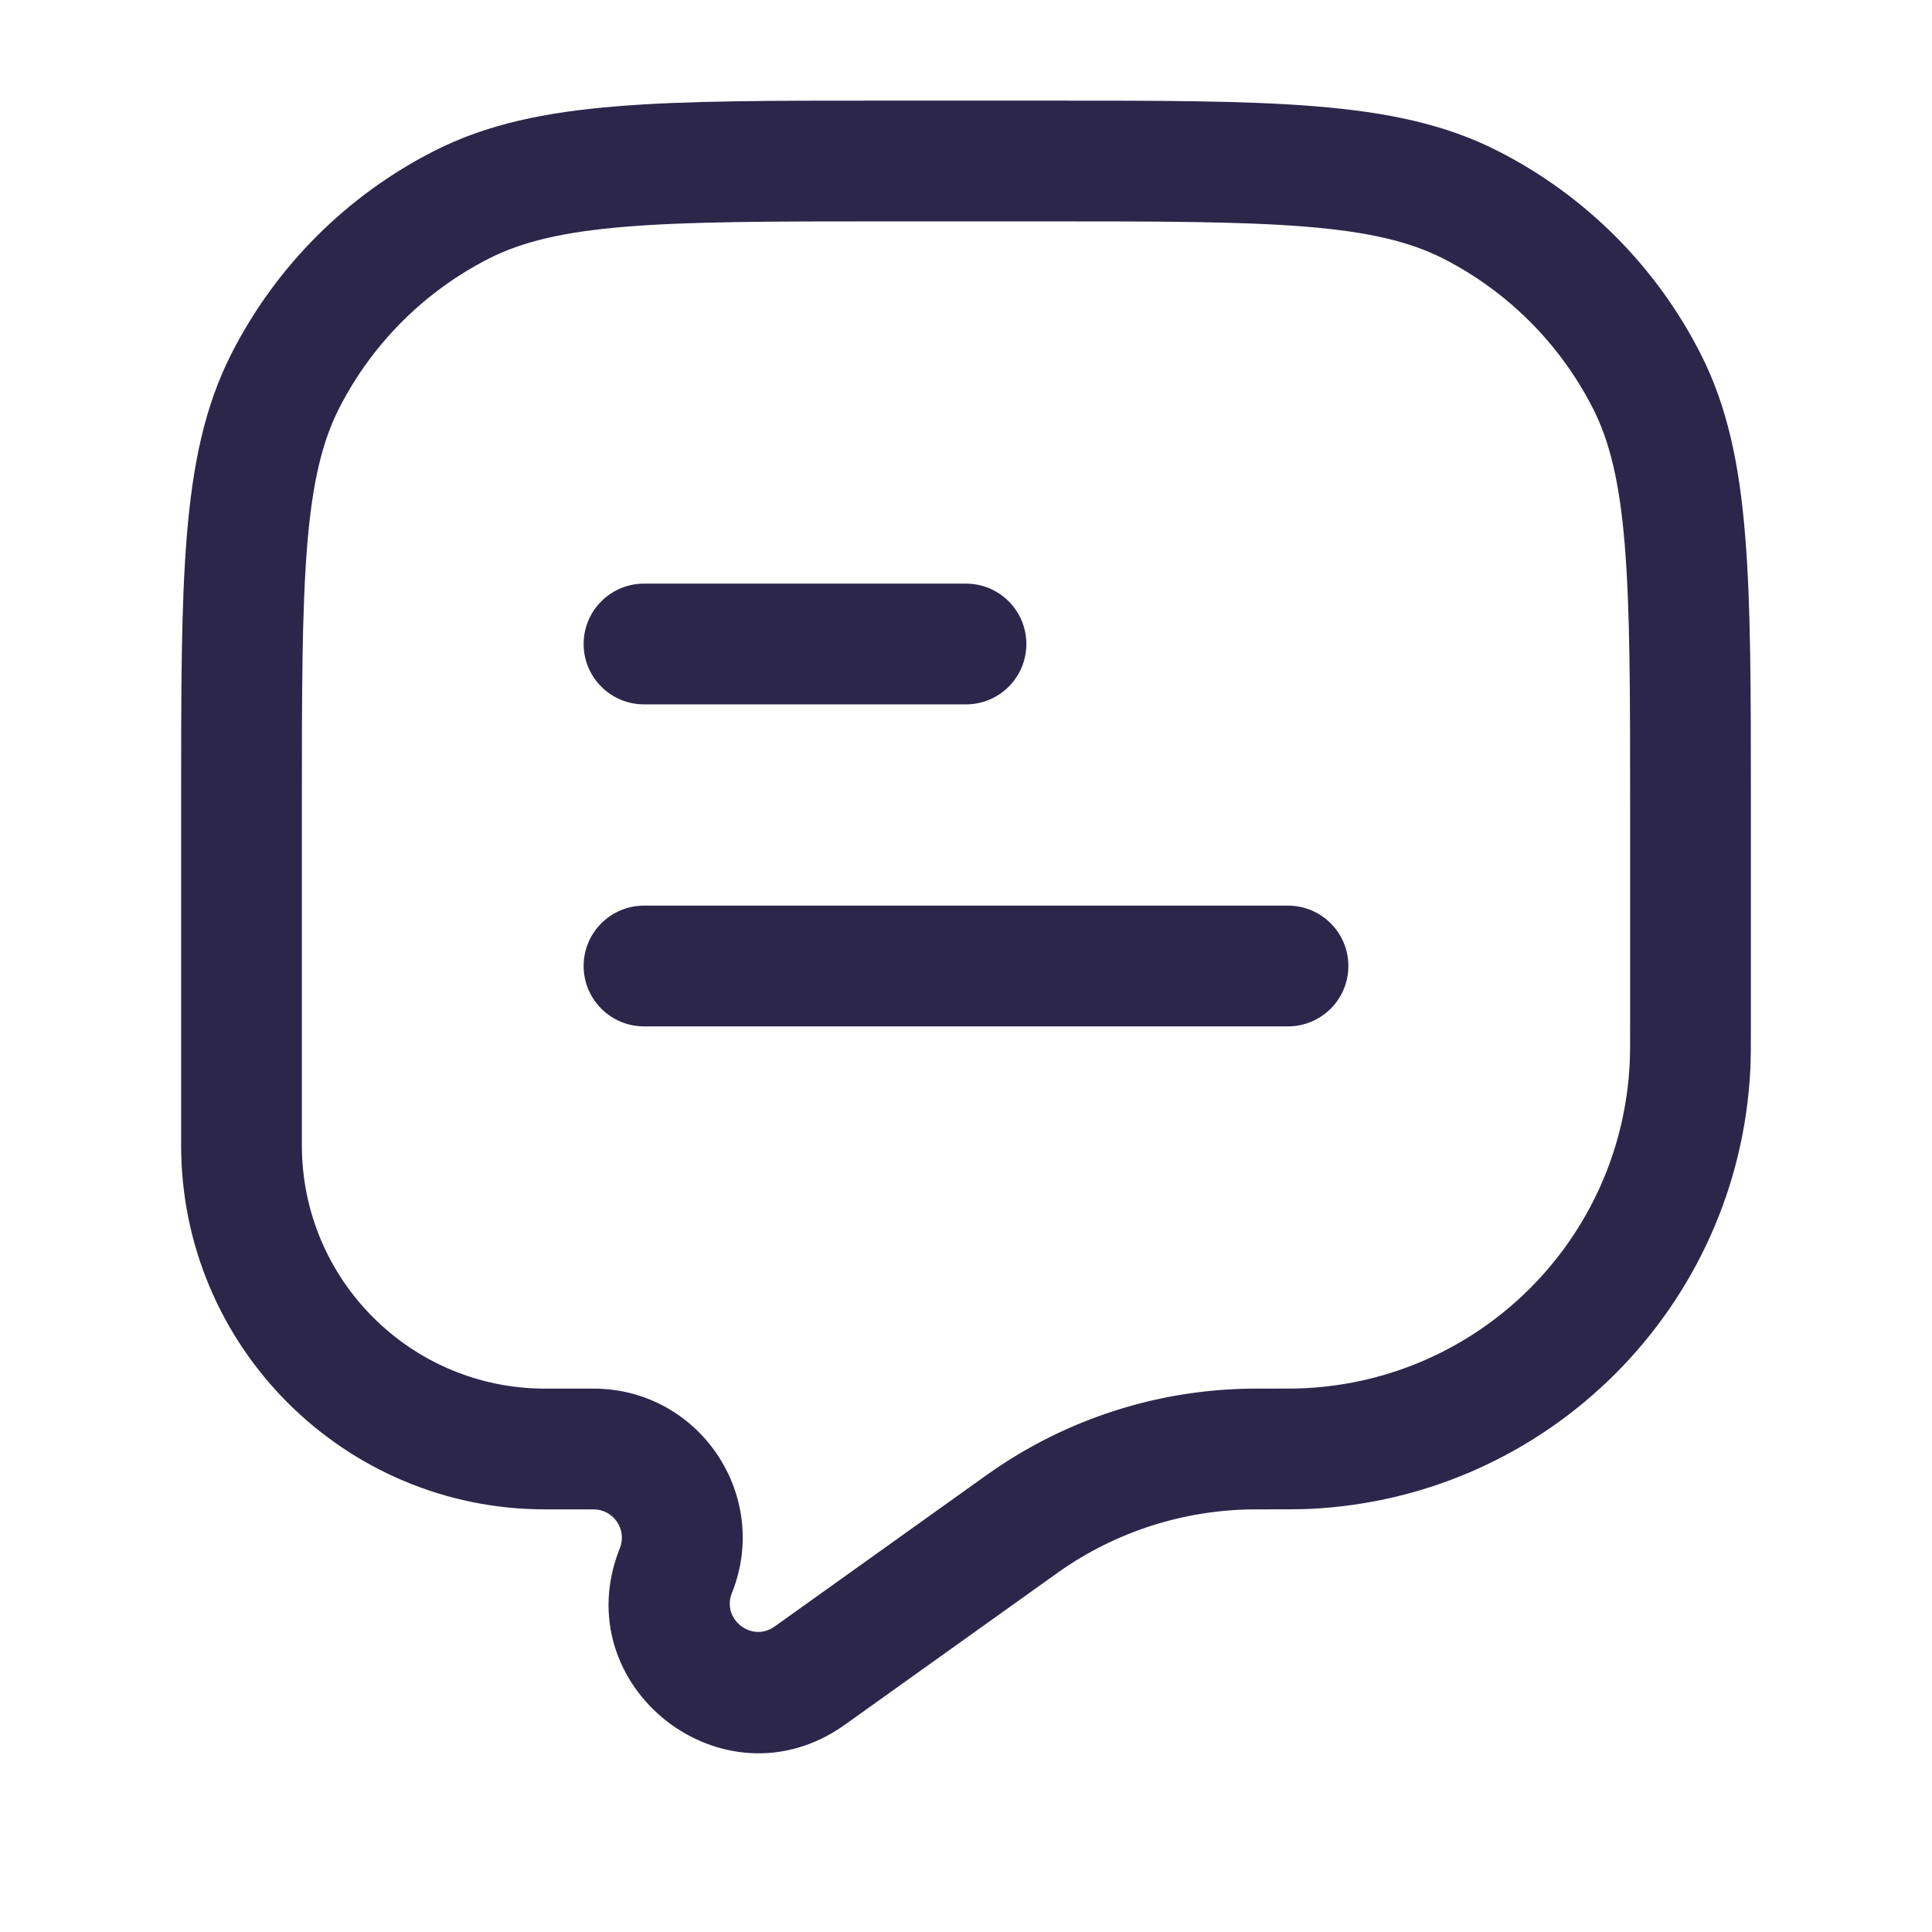 <svg xmlns="http://www.w3.org/2000/svg" width="24" height="24" viewBox="0 0 24 24">
  <defs/>
  <path fill="#2D264B" d="M8,11.25 C7.586,11.25 7.25,11.586 7.25,12 C7.25,12.414 7.586,12.75 8,12.75 L8,11.25 Z M16,12.75 C16.414,12.75 16.75,12.414 16.75,12 C16.75,11.586 16.414,11.25 16,11.25 L16,12.75 Z M8,7.25 C7.586,7.25 7.25,7.586 7.25,8 C7.25,8.414 7.586,8.75 8,8.75 L8,7.25 Z M12,8.75 C12.414,8.75 12.75,8.414 12.75,8 C12.75,7.586 12.414,7.25 12,7.25 L12,8.75 Z M13,1.25 L11,1.25 L11,2.75 L13,2.75 L13,1.25 Z M2.25,10 L2.25,14.228 L3.75,14.228 L3.75,10 L2.25,10 Z M21.75,12.699 L21.75,10 L20.25,10 L20.25,12.699 L21.75,12.699 Z M6.772,18.75 L7.373,18.75 L7.373,17.25 L6.772,17.25 L6.772,18.75 Z M10.494,21.426 L13.105,19.561 L12.233,18.34 L9.623,20.205 L10.494,21.426 Z M13.105,19.561 C13.133,19.541 13.144,19.533 13.154,19.526 L12.29,18.3 C12.275,18.311 12.259,18.322 12.233,18.34 L13.105,19.561 Z M15.65,17.25 C15.609,17.25 15.585,17.25 15.566,17.25 L15.575,18.75 C15.588,18.75 15.606,18.75 15.65,18.75 L15.65,17.25 Z M13.154,19.526 C13.863,19.026 14.708,18.756 15.575,18.75 L15.566,17.25 C14.392,17.258 13.249,17.624 12.29,18.3 L13.154,19.526 Z M7.373,18.75 C7.622,18.75 7.792,19.001 7.7,19.232 L9.092,19.789 C9.579,18.573 8.683,17.25 7.373,17.25 L7.373,18.75 Z M7.7,19.232 C7.013,20.948 8.99,22.5 10.494,21.426 L9.623,20.205 C9.337,20.409 8.962,20.114 9.092,19.789 L7.7,19.232 Z M20.25,12.699 C20.25,12.987 20.25,13.105 20.245,13.201 L21.744,13.272 C21.75,13.132 21.75,12.97 21.75,12.699 L20.25,12.699 Z M15.65,18.75 C15.953,18.75 16.131,18.75 16.272,18.744 L16.201,17.245 C16.105,17.25 15.972,17.25 15.65,17.25 L15.65,18.75 Z M20.245,13.201 C20.142,15.39 18.39,17.142 16.201,17.245 L16.272,18.744 C19.234,18.603 21.603,16.234 21.744,13.272 L20.245,13.201 Z M2.25,14.228 C2.25,16.726 4.274,18.75 6.772,18.75 L6.772,17.25 C5.103,17.25 3.75,15.897 3.75,14.228 L2.25,14.228 Z M11,1.25 C9.612,1.25 8.526,1.249 7.655,1.321 C6.775,1.393 6.048,1.541 5.39,1.877 L6.071,3.213 C6.482,3.004 6.99,2.88 7.777,2.816 C8.573,2.751 9.587,2.75 11,2.75 L11,1.25 Z M3.75,10 C3.75,8.587 3.751,7.573 3.816,6.777 C3.88,5.99 4.004,5.482 4.213,5.071 L2.877,4.39 C2.541,5.048 2.393,5.775 2.321,6.655 C2.249,7.526 2.25,8.612 2.25,10 L3.75,10 Z M5.39,1.877 C4.308,2.428 3.428,3.308 2.877,4.39 L4.213,5.071 C4.621,4.271 5.271,3.621 6.071,3.213 L5.39,1.877 Z M13,2.75 C14.412,2.75 15.427,2.751 16.223,2.816 C17.01,2.88 17.518,3.004 17.93,3.213 L18.61,1.877 C17.952,1.541 17.225,1.393 16.345,1.321 C15.474,1.249 14.388,1.25 13,1.25 L13,2.75 Z M21.75,10 C21.75,8.612 21.751,7.526 21.679,6.655 C21.608,5.775 21.459,5.048 21.123,4.39 L19.787,5.071 C19.996,5.482 20.12,5.99 20.184,6.777 C20.249,7.573 20.25,8.587 20.25,10 L21.75,10 Z M17.93,3.213 C18.729,3.621 19.379,4.271 19.787,5.071 L21.123,4.39 C20.572,3.308 19.692,2.428 18.61,1.877 L17.93,3.213 Z M8,12.75 L16,12.75 L16,11.25 L8,11.25 L8,12.75 Z M8,8.75 L12,8.75 L12,7.25 L8,7.25 L8,8.75 Z"/>
</svg>

